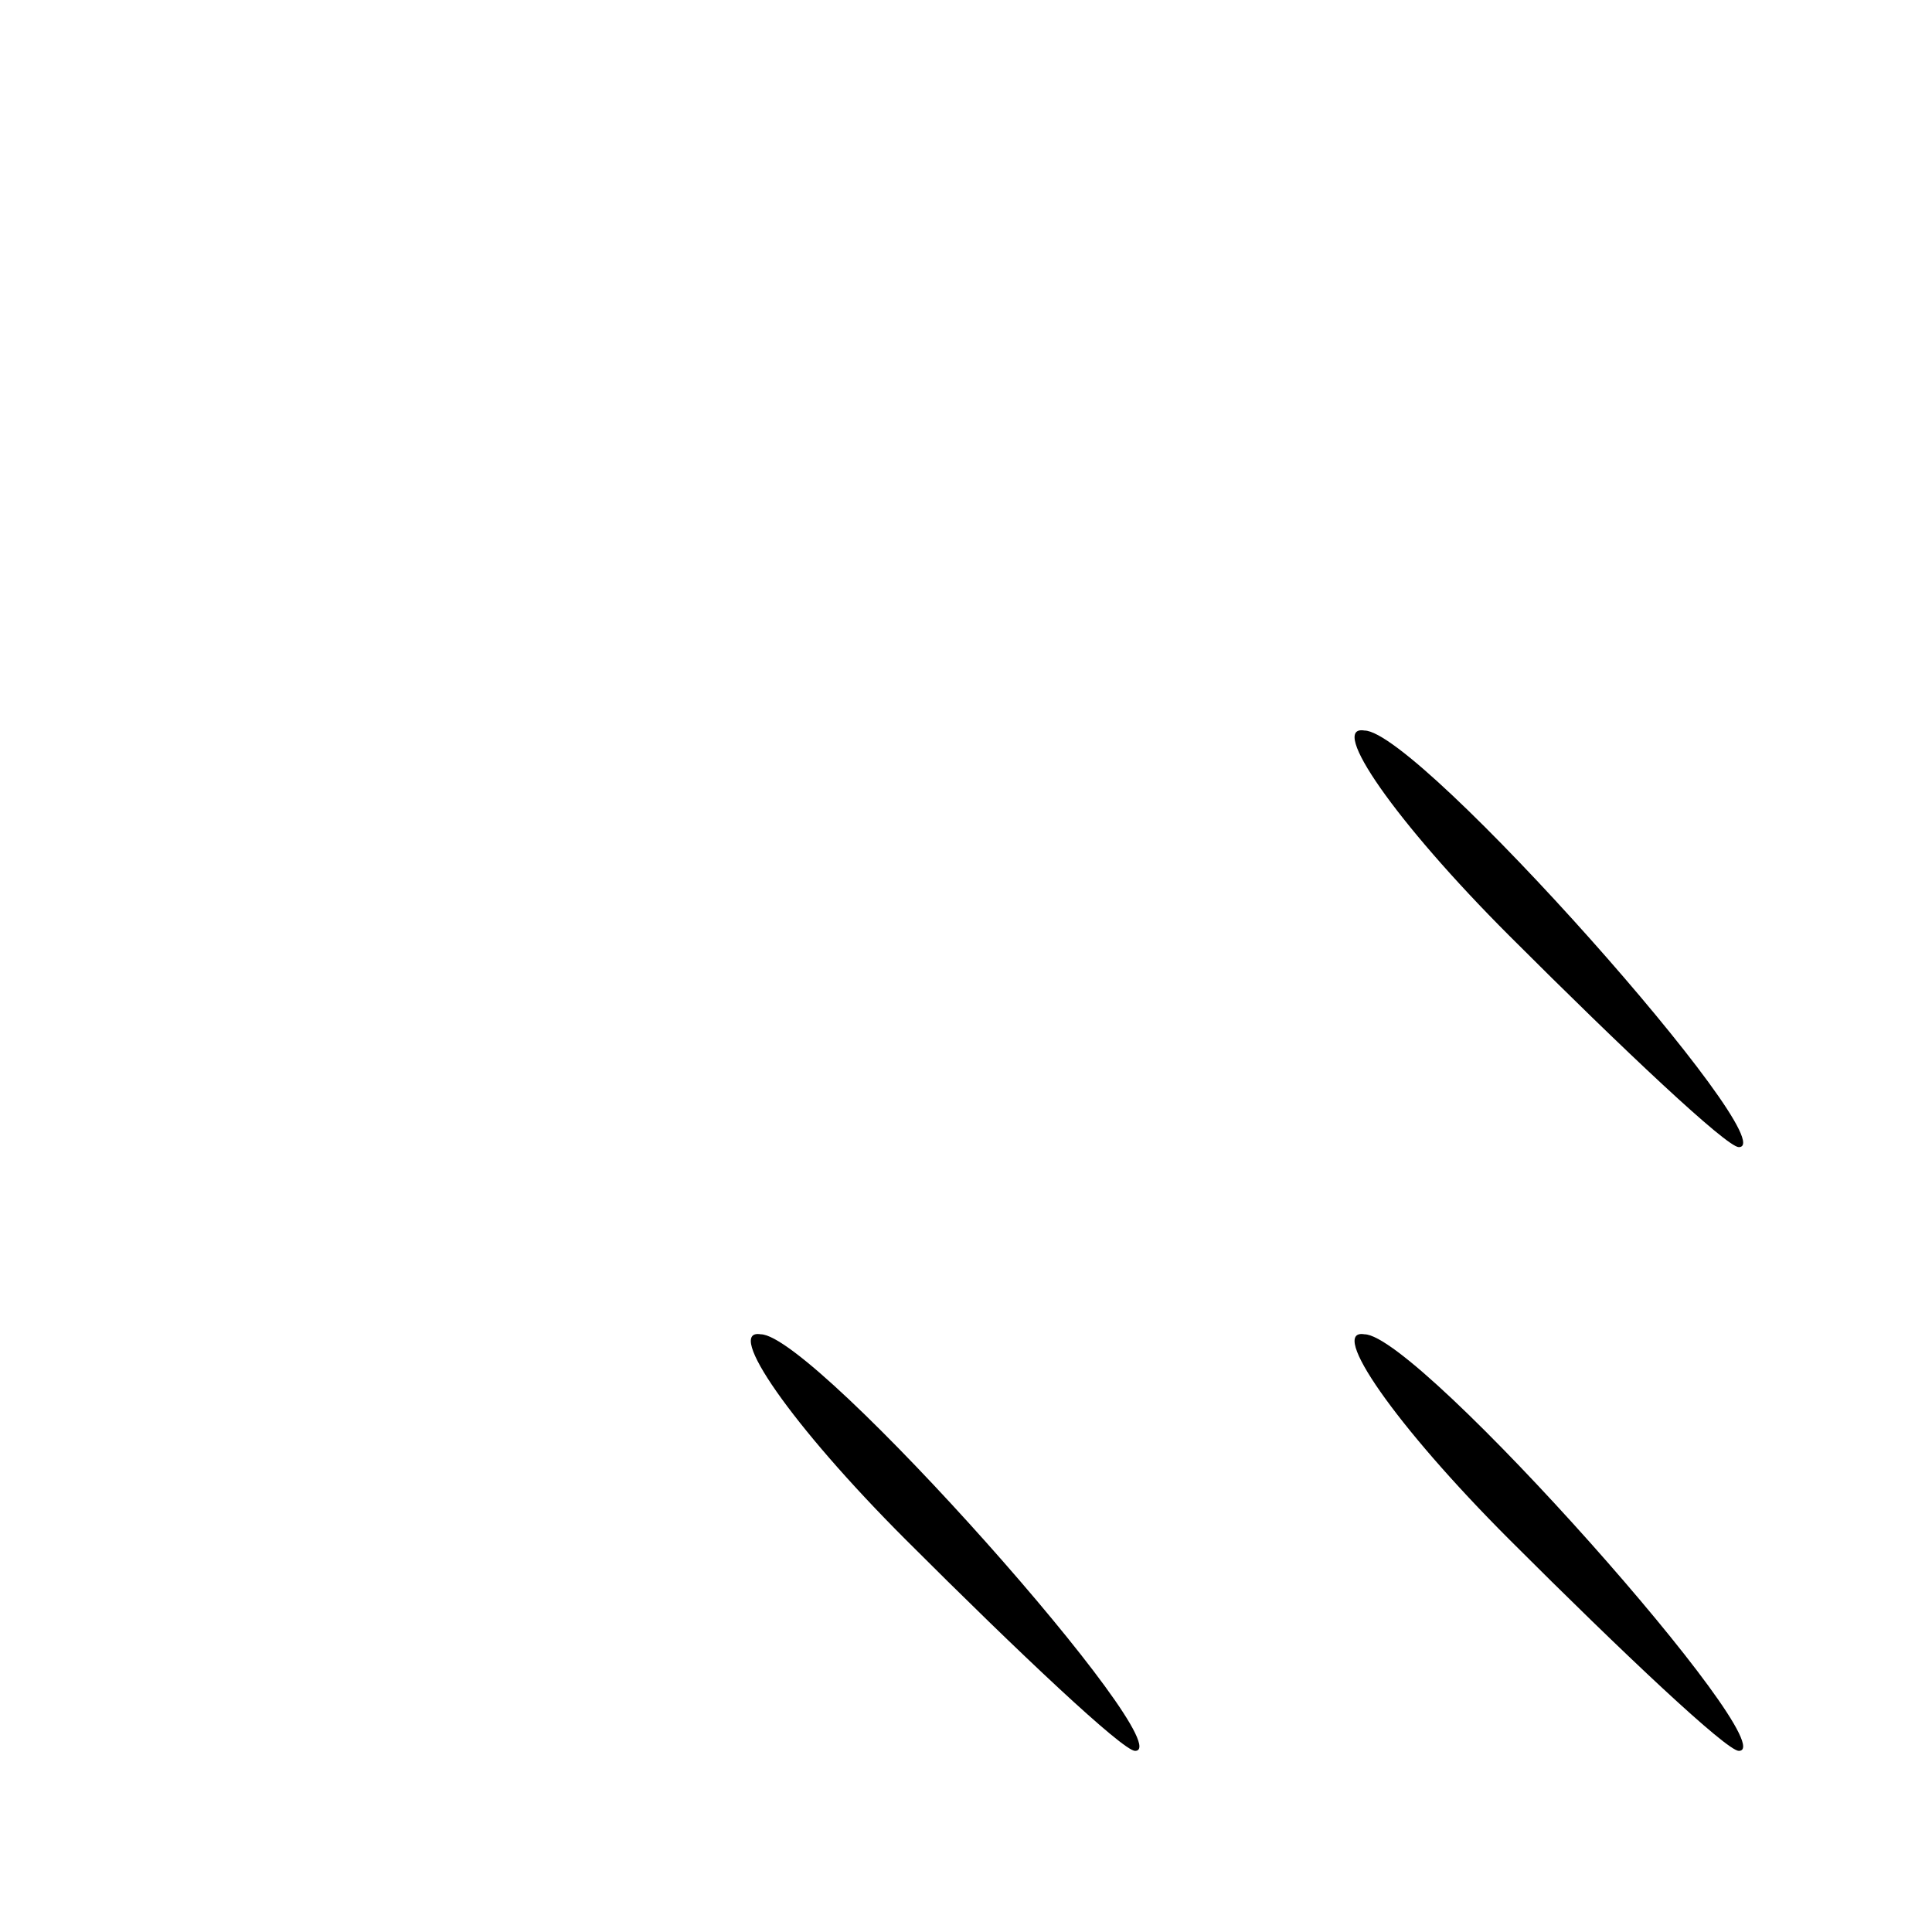 <?xml version="1.0" standalone="no"?>
<!DOCTYPE svg PUBLIC "-//W3C//DTD SVG 20010904//EN"
 "http://www.w3.org/TR/2001/REC-SVG-20010904/DTD/svg10.dtd">
<svg version="1.0" xmlns="http://www.w3.org/2000/svg"
 width="32pt" height="32pt" viewBox="0 0 32 32"
 preserveAspectRatio="xMidYMid meet">
<g transform="translate(0,32) scale(0.1,-0.1)"
fill="#000000" stroke="none">
<path fill="#000000" stroke="none" d="M250 165 c19 -19 36 -35 38 -35 8 0
-53 69 -62 69 -6 1 5 -15 24 -34z"/>
<path fill="#000000" stroke="none" d="M150 65 c19 -19 36 -35 38 -35 8 0 -53
69 -62 69 -6 1 5 -15 24 -34z"/>
<path fill="#000000" stroke="none" d="M250 65 c19 -19 36 -35 38 -35 8 0 -53
69 -62 69 -6 1 5 -15 24 -34z"/>
</g>
</svg>

